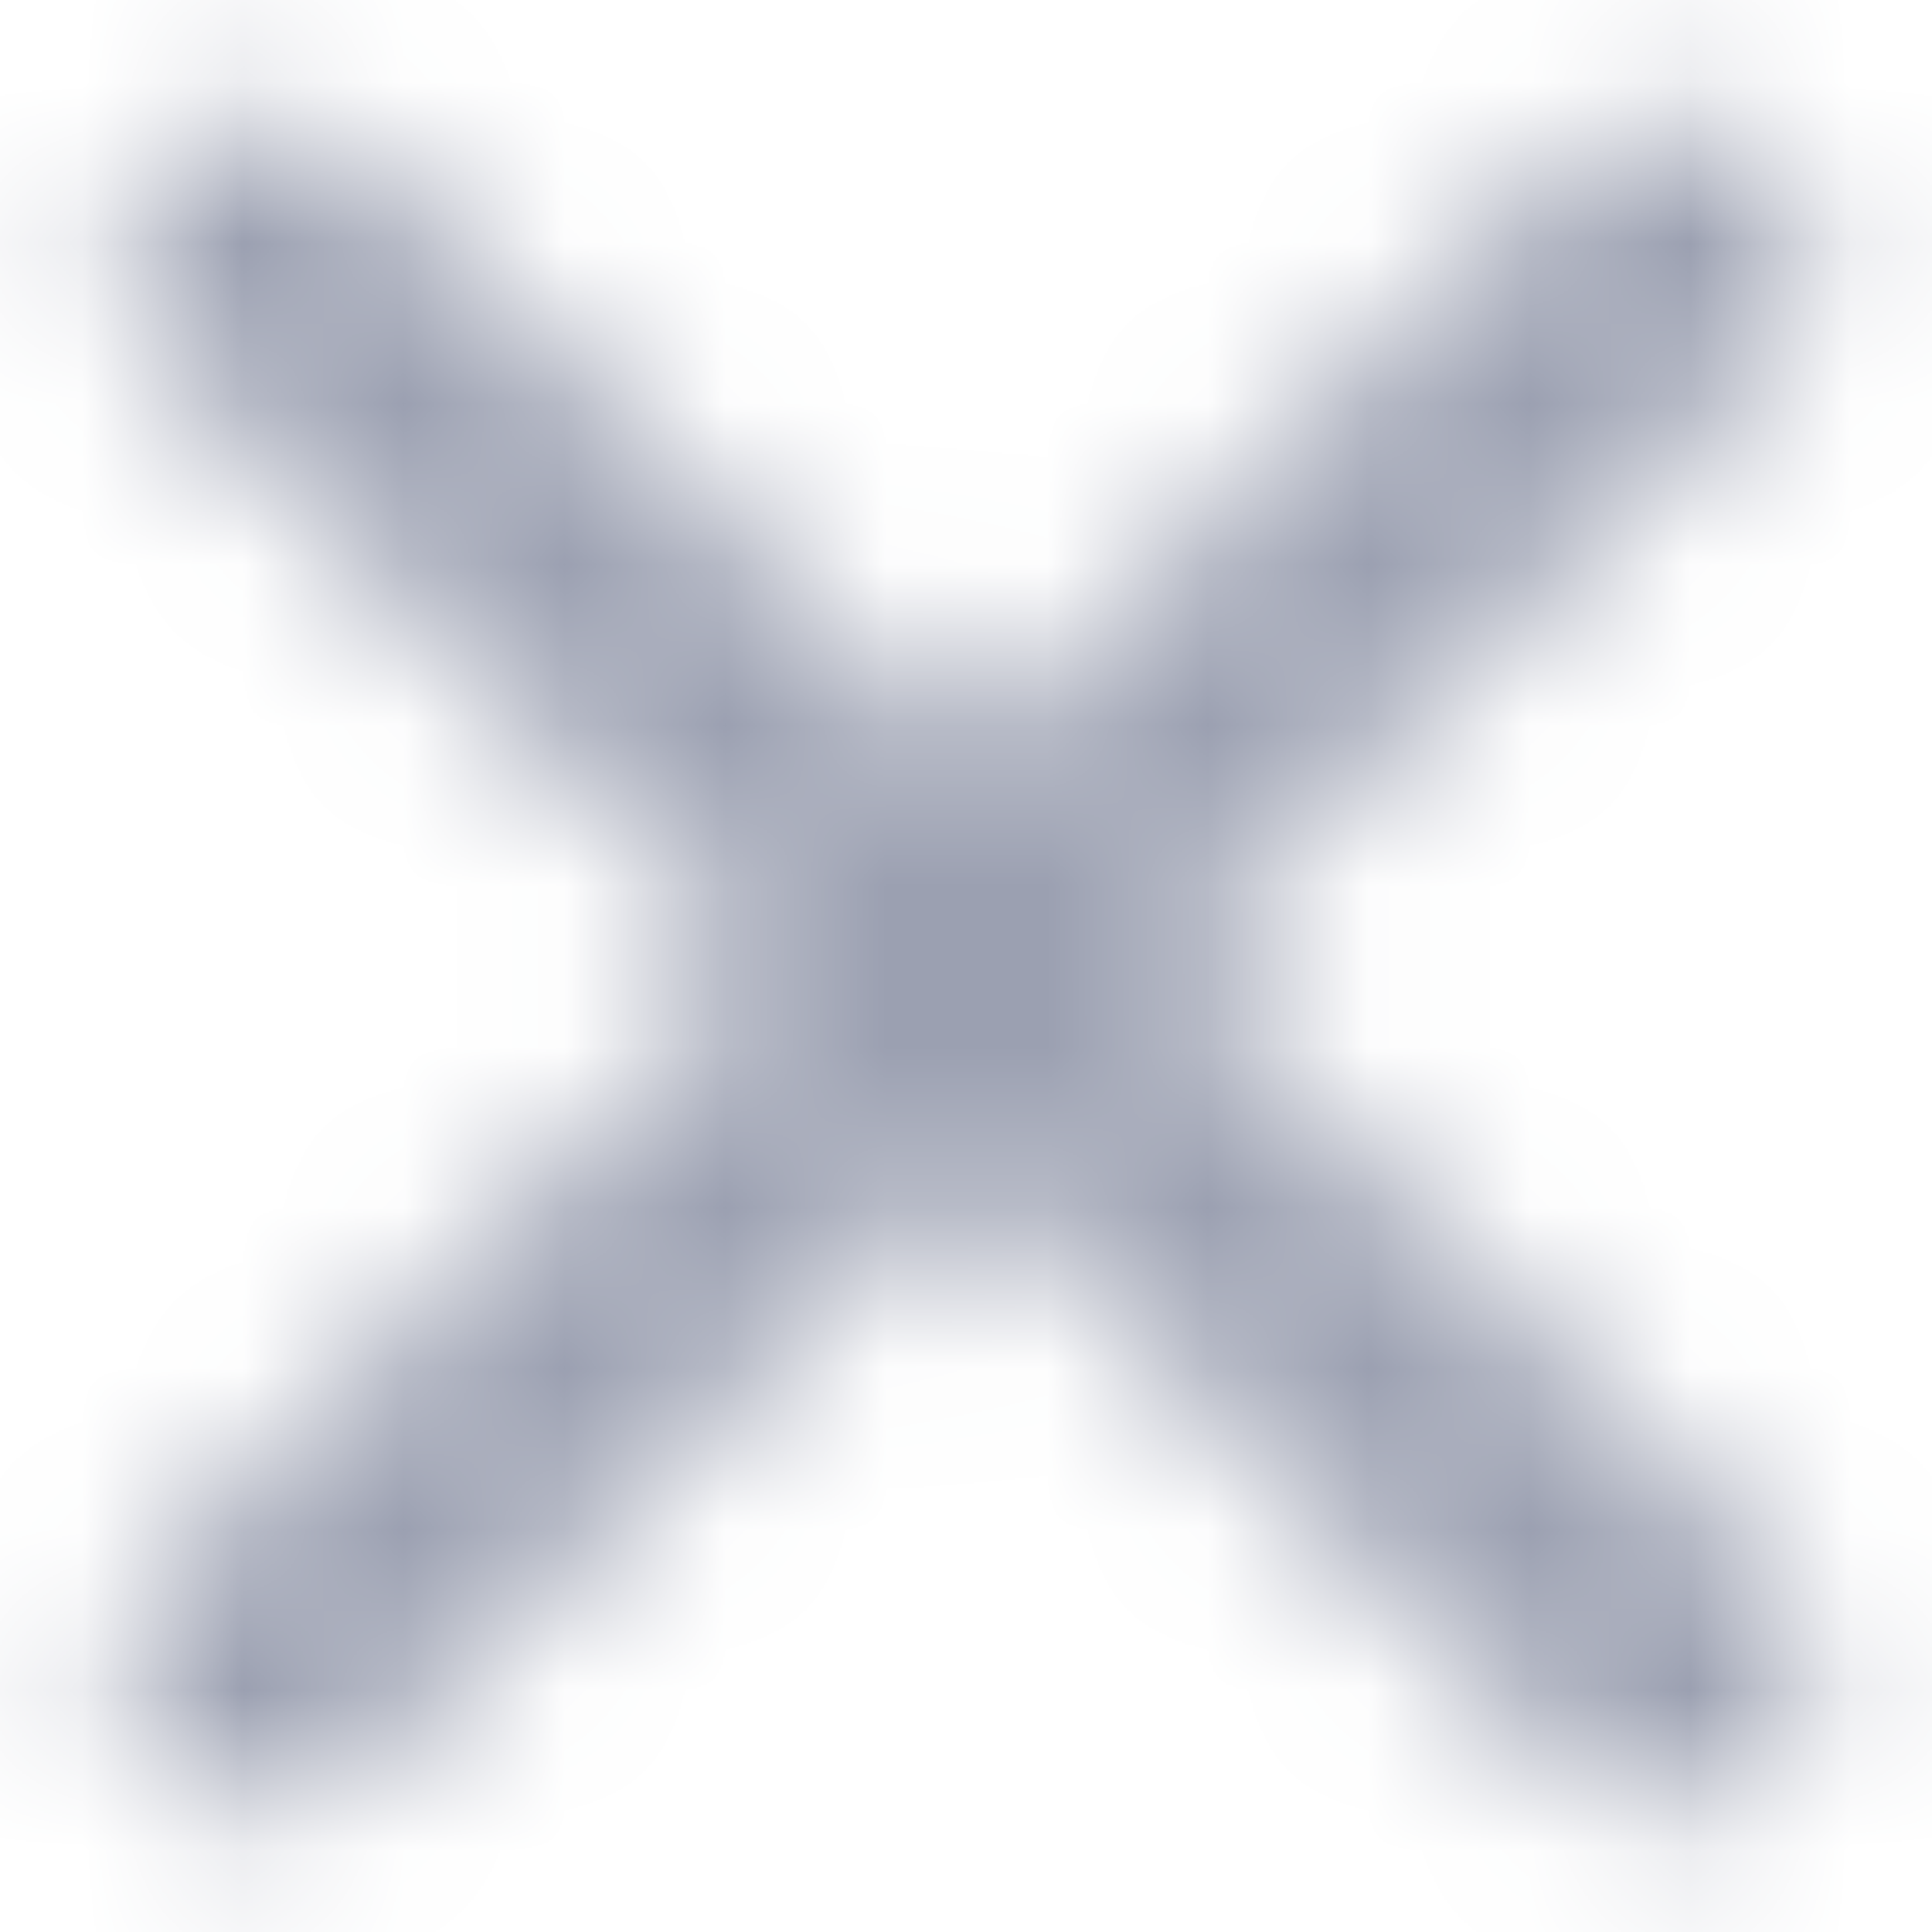 <svg xmlns="http://www.w3.org/2000/svg" xmlns:xlink="http://www.w3.org/1999/xlink" width="12" height="12" viewBox="0 0 12 12">
    <defs>
        <path id="a" d="M9.744 1.007L6 4.752 2.256 1.008a.885.885 0 0 0-1.248 0 .885.885 0 0 0 0 1.248L4.752 6 1.008 9.745a.885.885 0 0 0 0 1.248.885.885 0 0 0 1.248 0L6 7.248l3.744 3.745a.885.885 0 0 0 1.248 0 .885.885 0 0 0 0-1.248L7.248 6l3.744-3.744a.885.885 0 0 0 0-1.248.884.884 0 0 0-1.248 0z"/>
    </defs>
    <g fill="none" fill-rule="evenodd">
        <mask id="b" fill="#fff">
            <use xlink:href="#a"/>
        </mask>
        <g fill="#9BA0B1" mask="url(#b)">
            <path d="M-19-19h50v50h-50z"/>
        </g>
    </g>
</svg>
